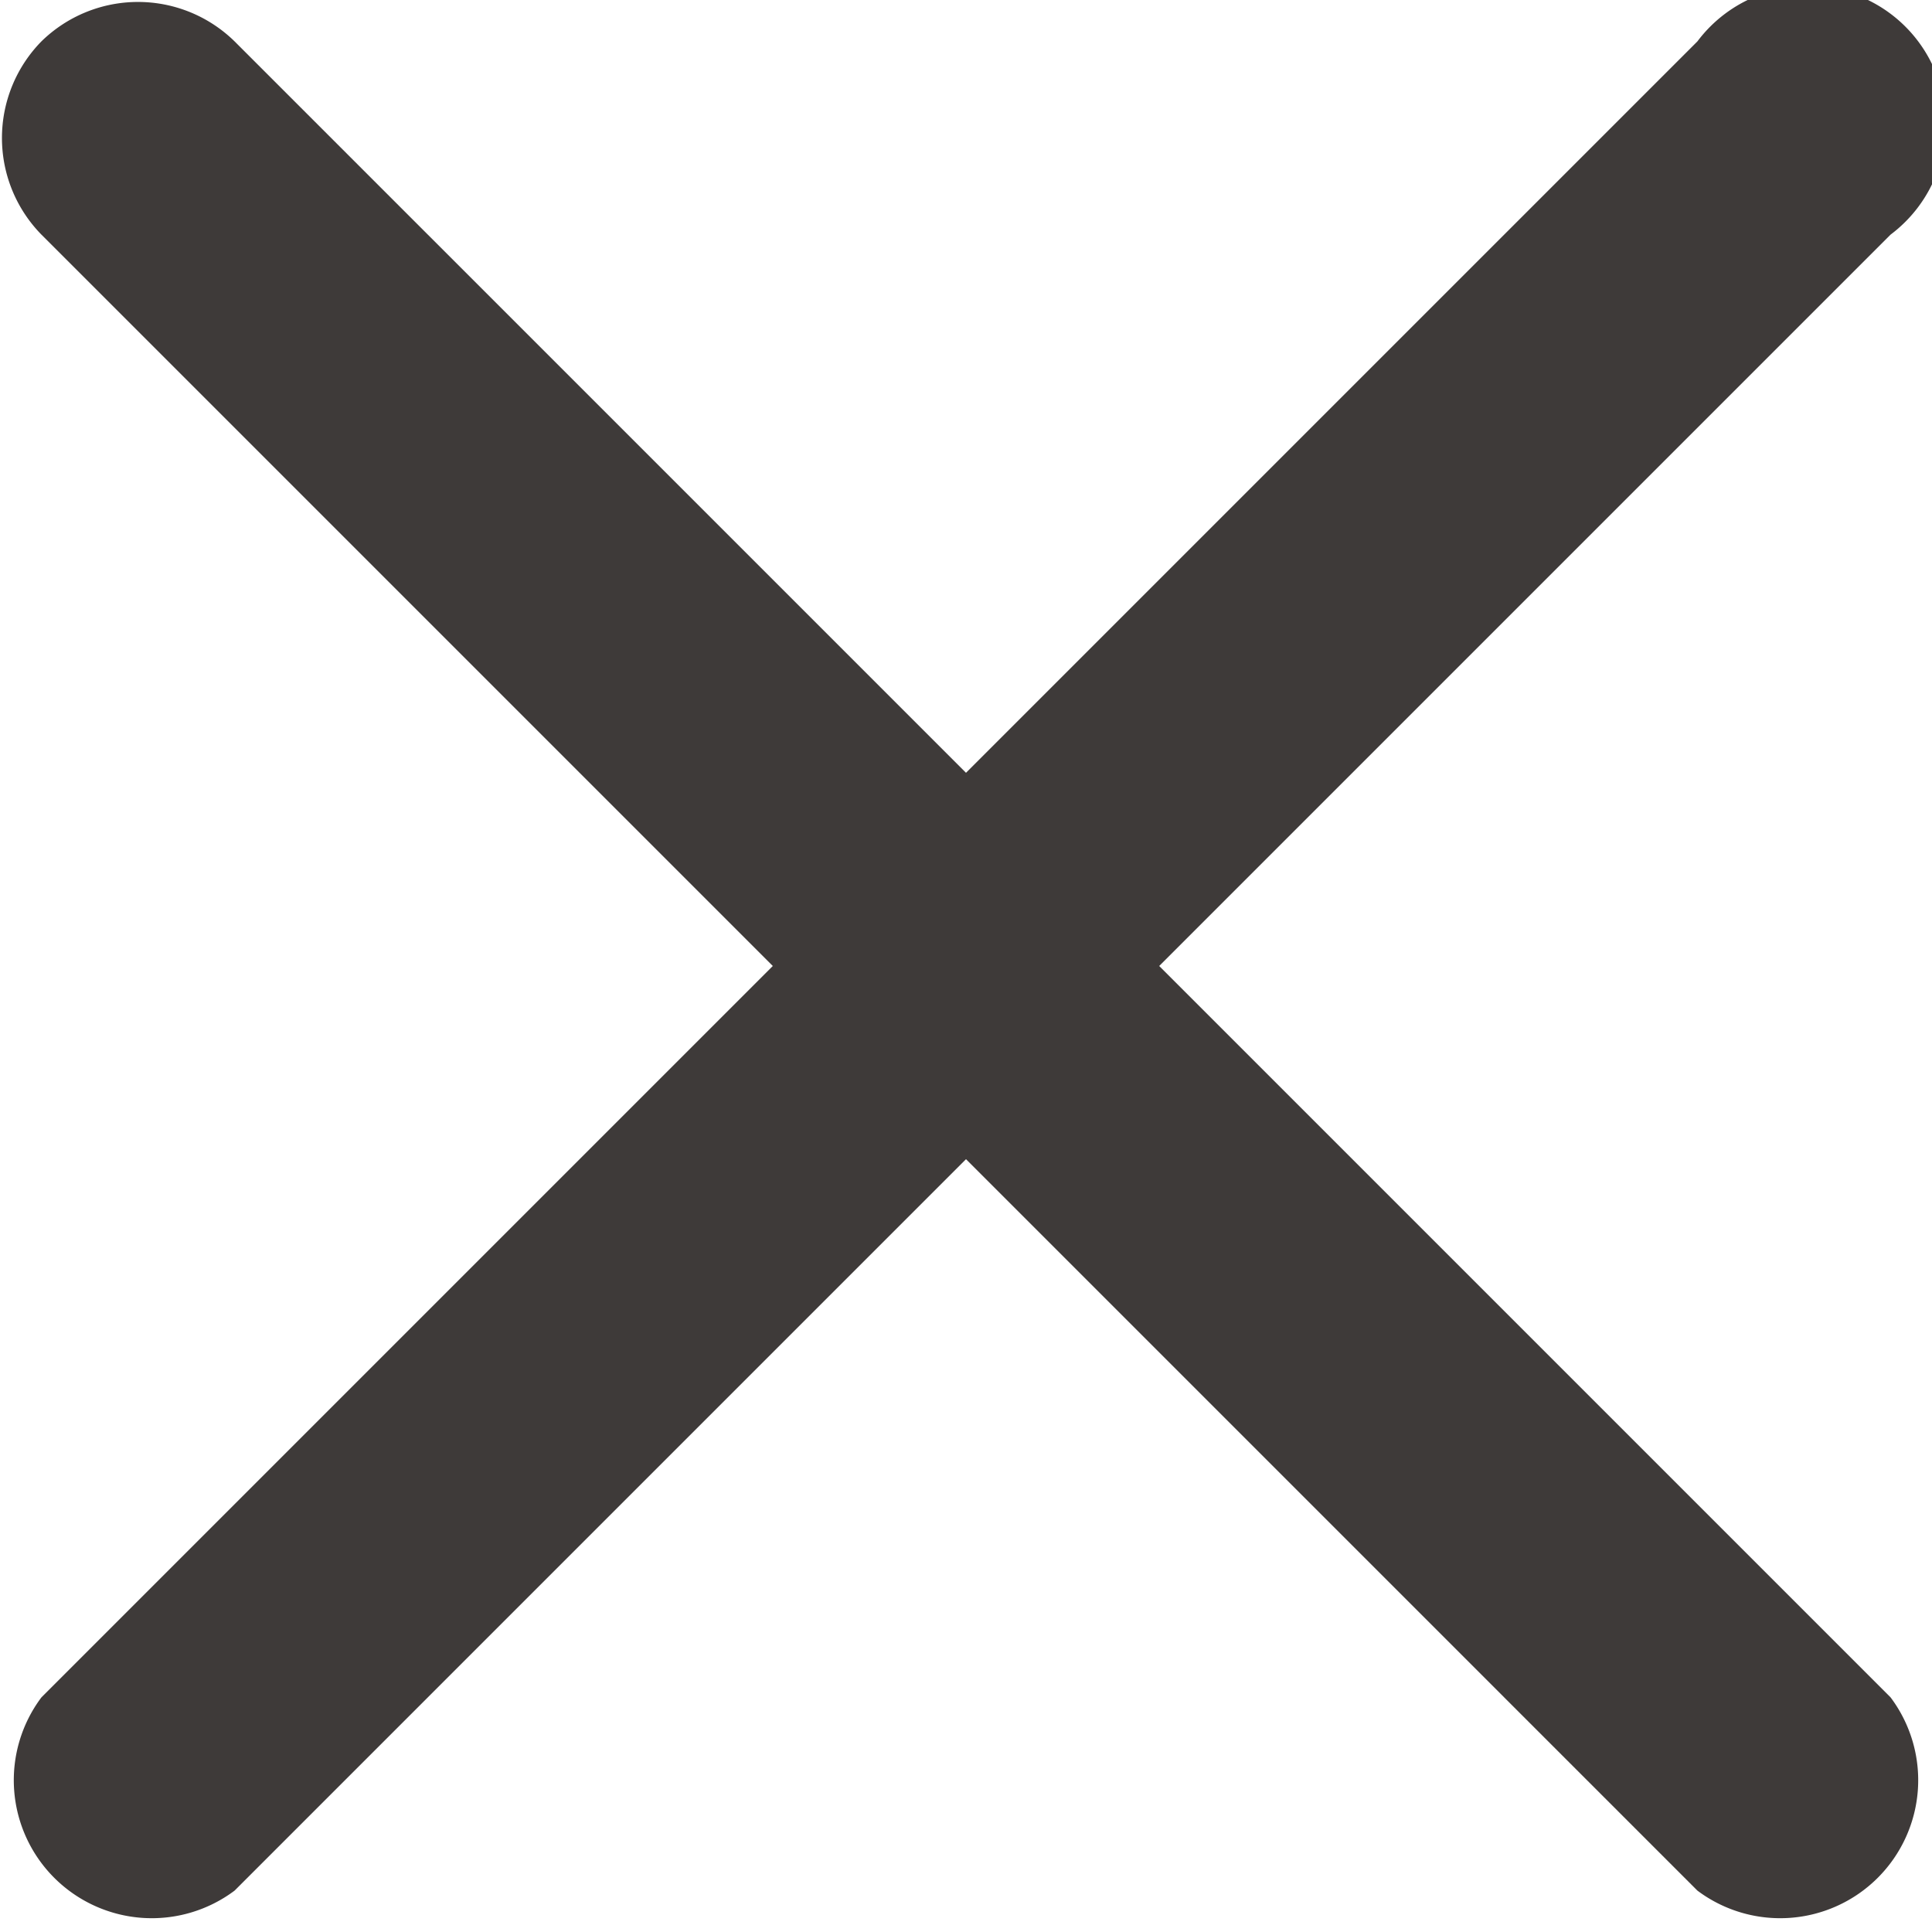 <svg width="14" height="14" fill="none" xmlns="http://www.w3.org/2000/svg">
  <path d="M.3.3a1 1 0 0 1 1.4 0L7 5.6 12.3.3a1 1 0 1 1 1.4 1.4L8.4 7l5.3 5.3a1 1 0 0 1-1.4 1.4L7 8.4l-5.3 5.3a1 1 0 0 1-1.4-1.4L5.6 7 .3 1.7A1 1 0 0 1 .3.3Z" fill="#3E3A39"/>
</svg>